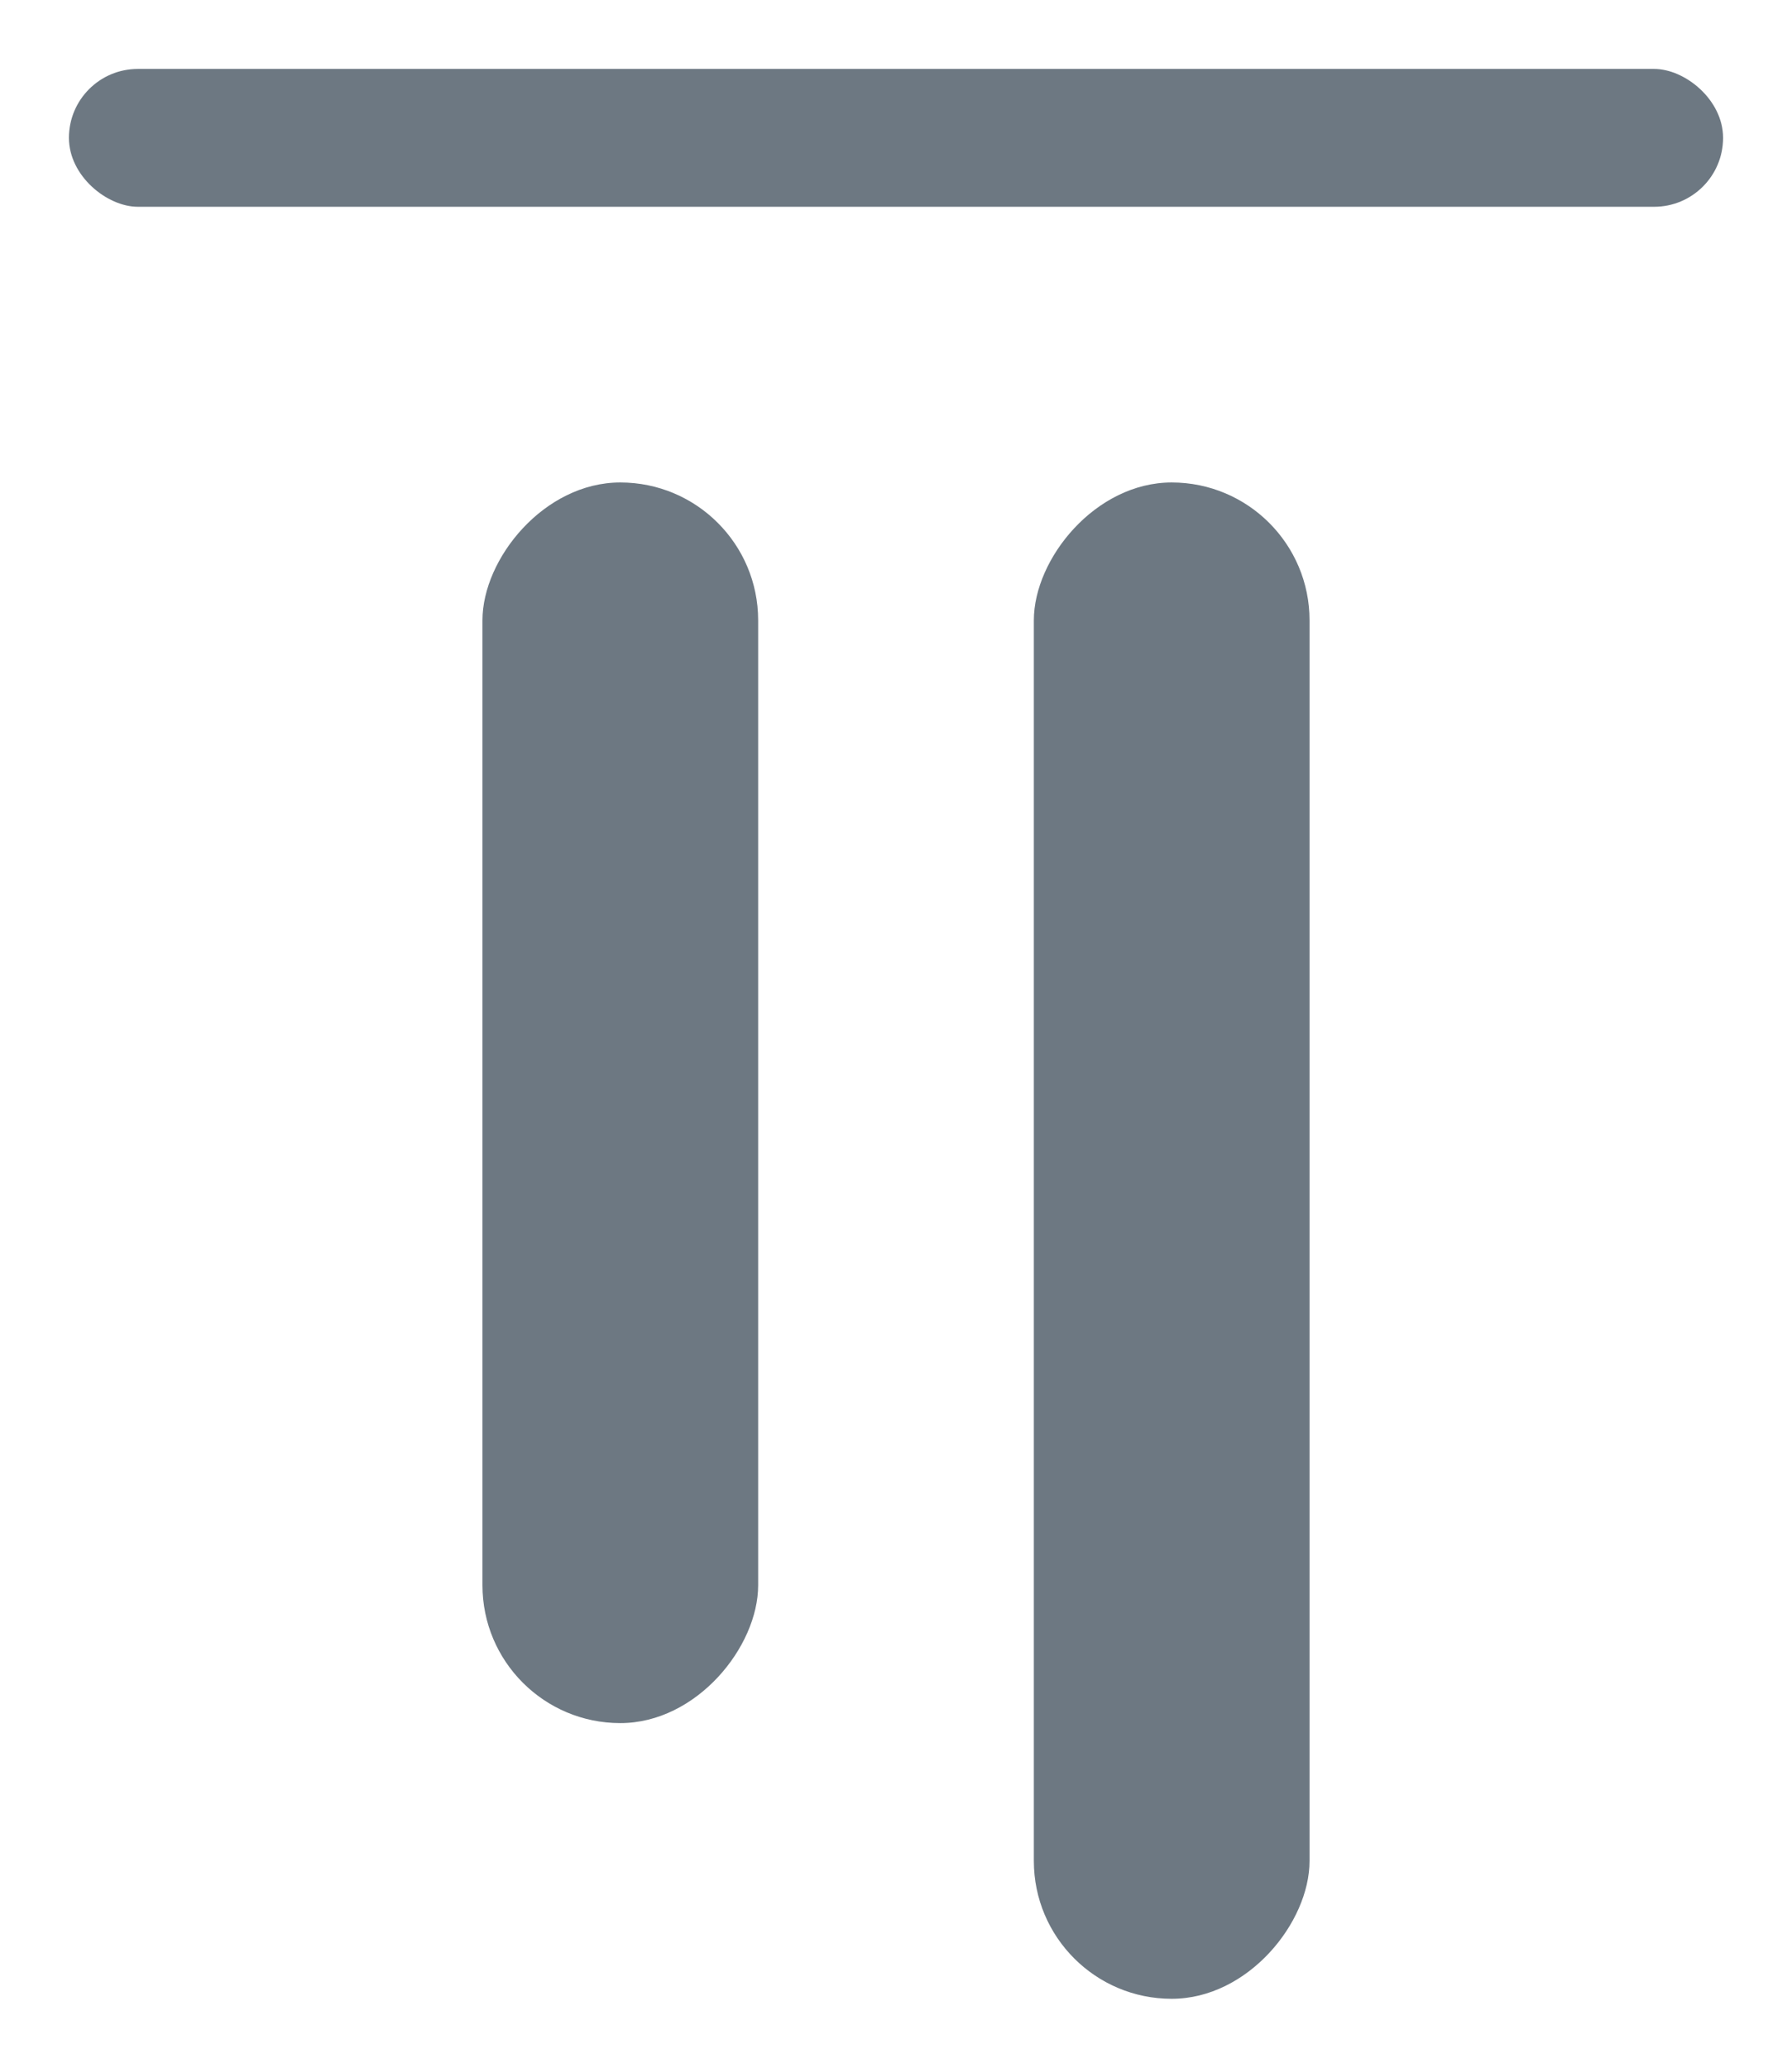 <svg width="13" height="15" viewBox="0 0 13 15" fill="none" xmlns="http://www.w3.org/2000/svg">
<rect width="1" height="12" rx="0.5" transform="matrix(4.37114e-08 -1 -1 -4.37114e-08 12.5 1.5)" fill="#6D7882"/>
<rect width="2" height="11" rx="1" transform="matrix(-1 0 0 1 9.5 3.5)" fill="#6D7882"/>
<rect width="2" height="9" rx="1" transform="matrix(-1 0 0 1 5.5 3.5)" fill="#6D7882"/>
</svg>
